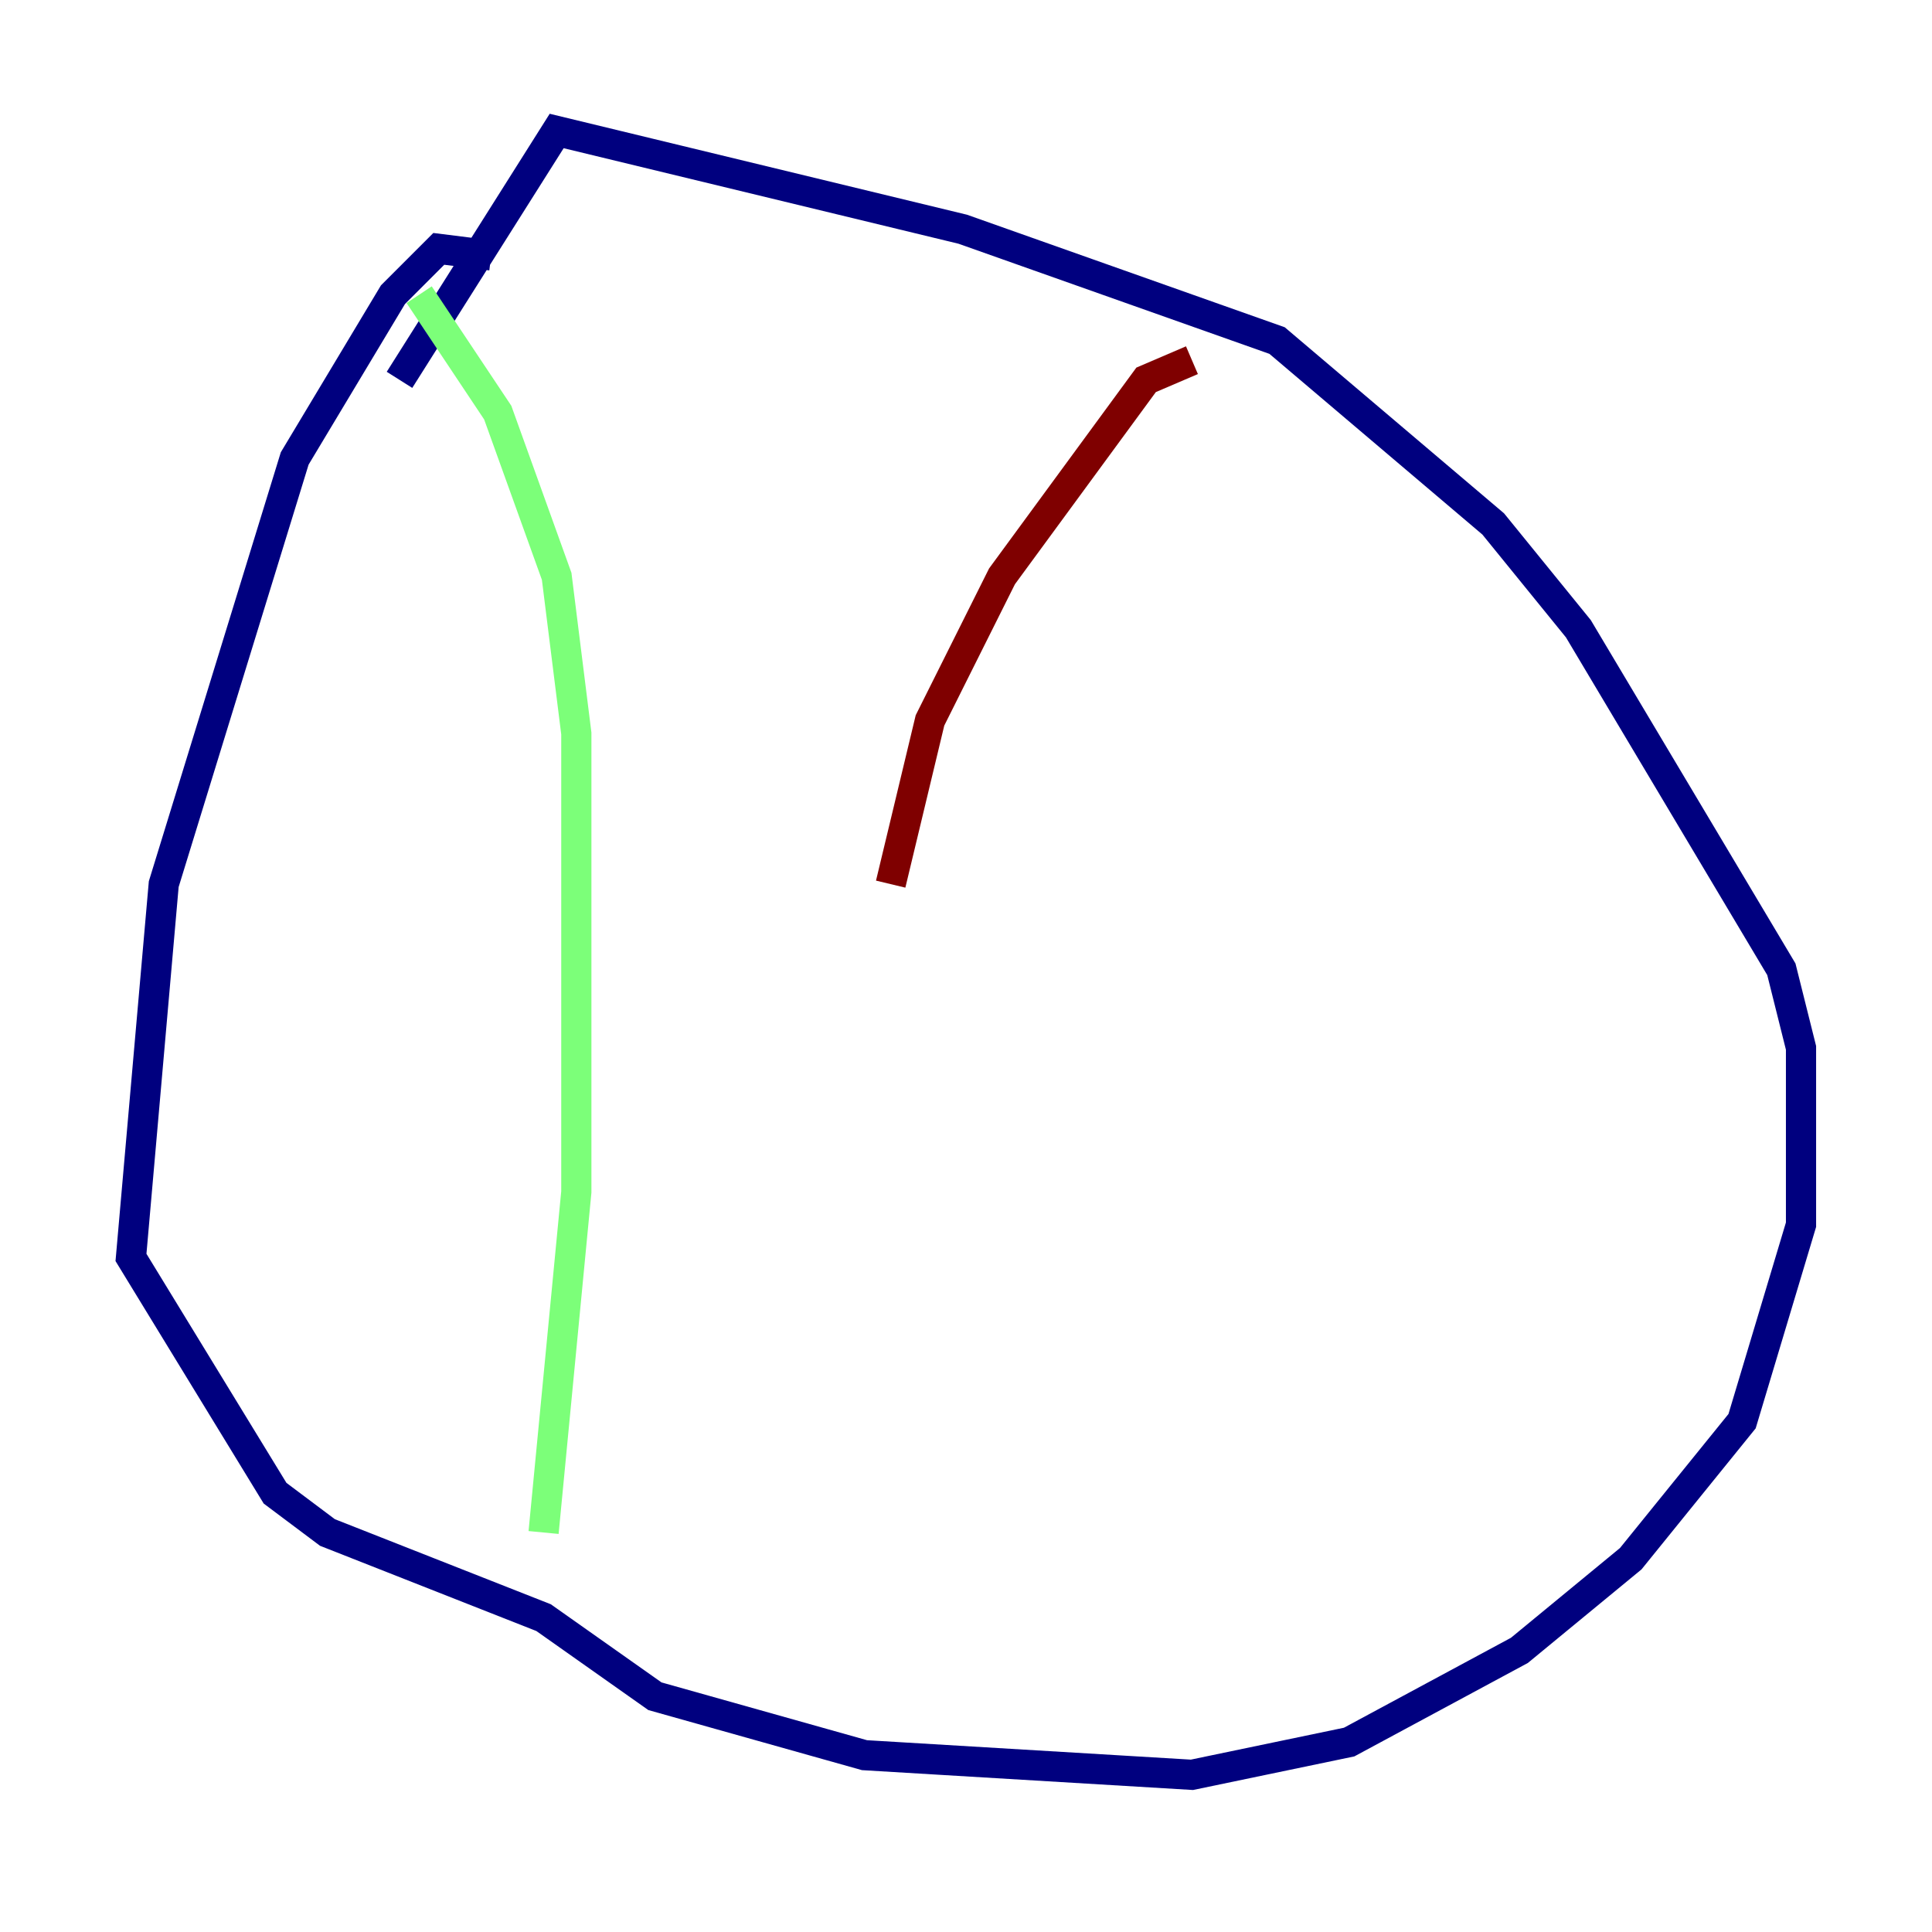 <?xml version="1.0" encoding="utf-8" ?>
<svg baseProfile="tiny" height="128" version="1.2" viewBox="0,0,128,128" width="128" xmlns="http://www.w3.org/2000/svg" xmlns:ev="http://www.w3.org/2001/xml-events" xmlns:xlink="http://www.w3.org/1999/xlink"><defs /><polyline fill="none" points="32.542,16.922 29.071,16.488 26.034,19.525 19.525,30.373 10.848,58.576 8.678,83.308 18.224,98.929 21.695,101.532 36.014,107.173 43.39,112.38 57.275,116.285 78.969,117.586 89.383,115.417 100.664,109.342 108.041,103.268 115.417,94.156 119.322,81.139 119.322,69.424 118.02,64.217 104.57,41.654 98.929,34.712 84.61,22.563 63.783,15.186 36.881,8.678 26.468,25.166" stroke="#00007f" stroke-width="2" /><polyline fill="none" points="27.77,19.525 32.976,27.336 36.881,38.183 38.183,48.597 38.183,78.969 36.014,101.532" stroke="#7cff79" stroke-width="2" /><polyline fill="none" points="78.969,23.864 75.932,25.166 66.386,38.183 61.614,47.729 59.01,58.576" stroke="#7f0000" stroke-width="2" /></svg>